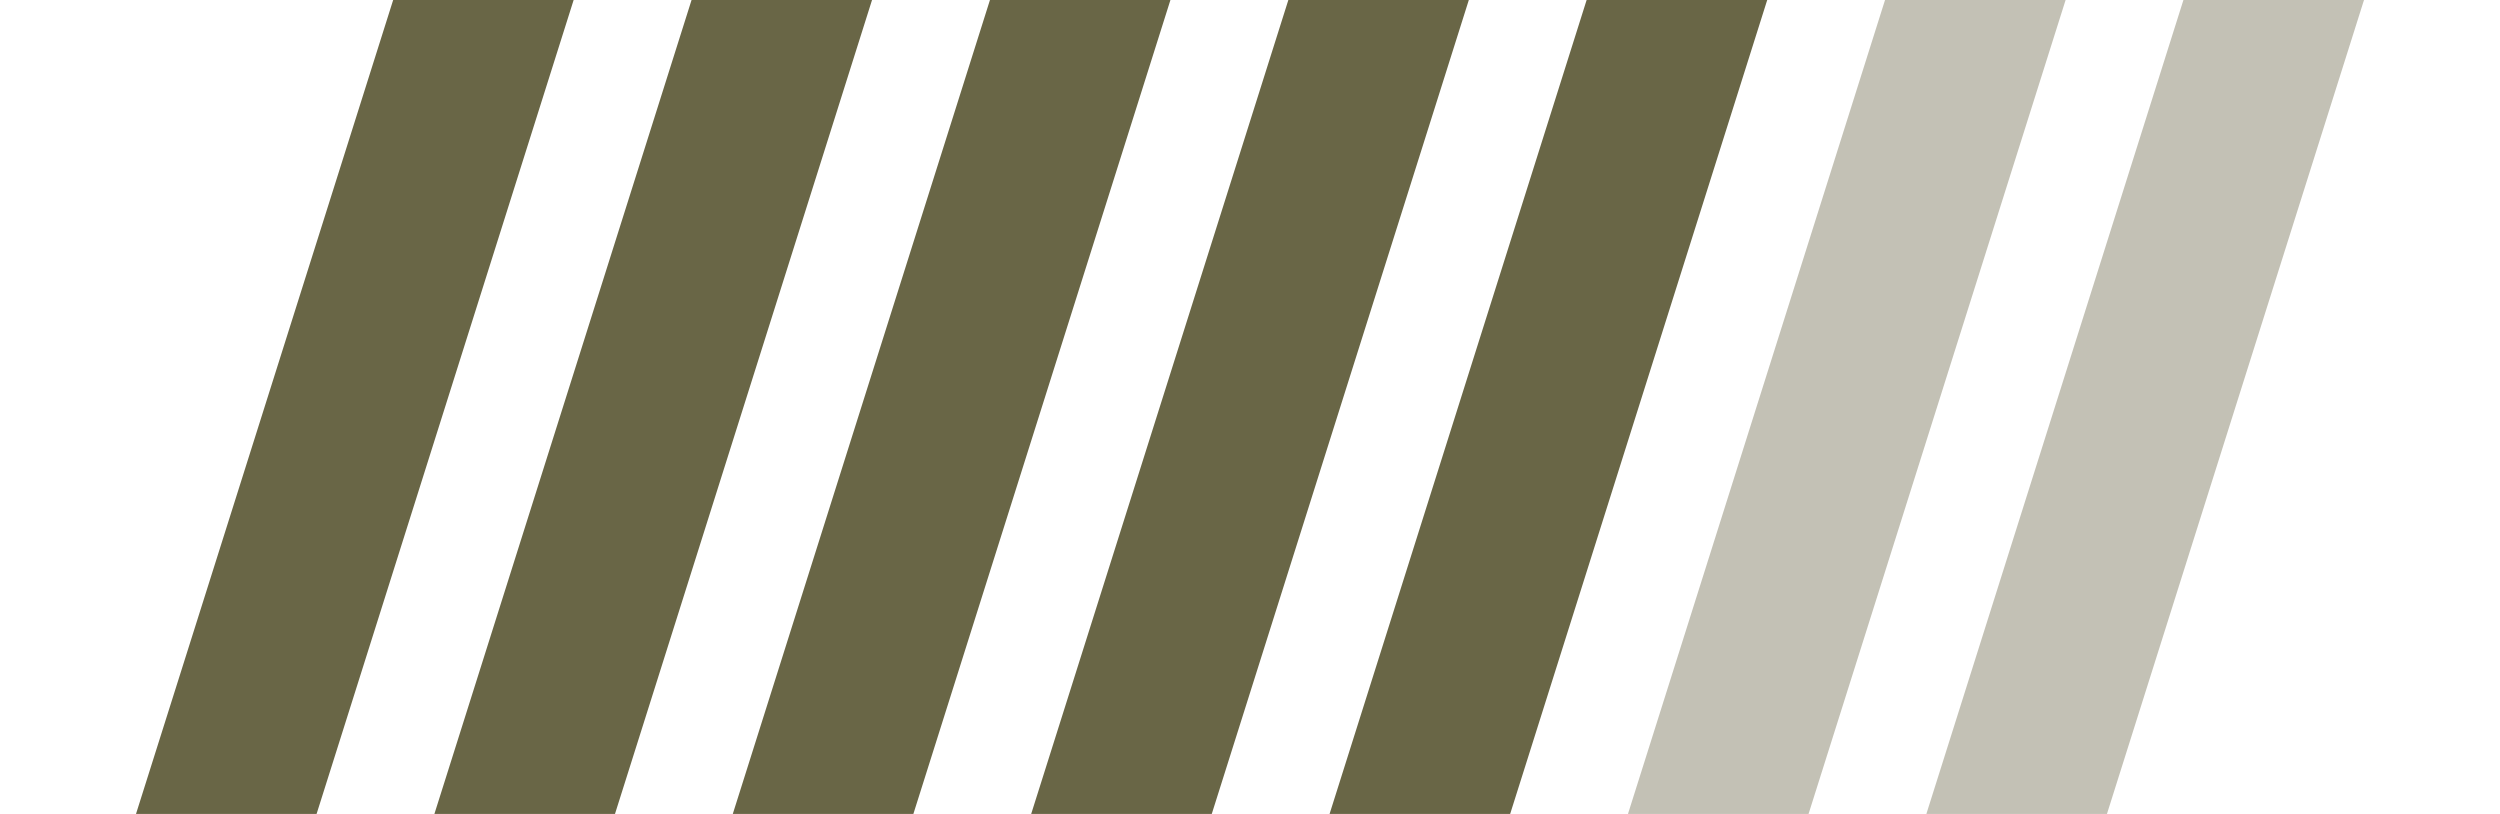 <svg width="43" height="14" id="Слой_1" data-name="Слой 1" xmlns="http://www.w3.org/2000/svg" viewBox="0 0 201.6 73.65"><defs><style>.cls-1,.cls-2{fill:#696646;fill-rule:evenodd;}.cls-2{opacity:0.4;}</style></defs><title>Монтажная область 1 копия 2</title><polygon class="cls-1" points="16.34 73.65 0 73.65 23.27 0 39.6 0 16.34 73.65"/><polygon class="cls-1" points="43.34 73.65 27 73.65 50.27 0 66.6 0 43.34 73.65"/><polygon class="cls-1" points="70.34 73.65 54 73.65 77.27 0 93.6 0 70.34 73.65"/><polygon class="cls-1" points="97.34 73.65 81 73.65 104.27 0 120.6 0 97.34 73.65"/><polygon class="cls-1" points="124.34 73.65 108 73.65 131.26 0 147.6 0 124.34 73.65"/><polygon class="cls-2" points="151.34 73.65 135 73.65 158.26 0 174.6 0 151.34 73.65"/><polygon class="cls-2" points="178.34 73.65 162 73.65 185.26 0 201.6 0 178.34 73.65"/></svg>
